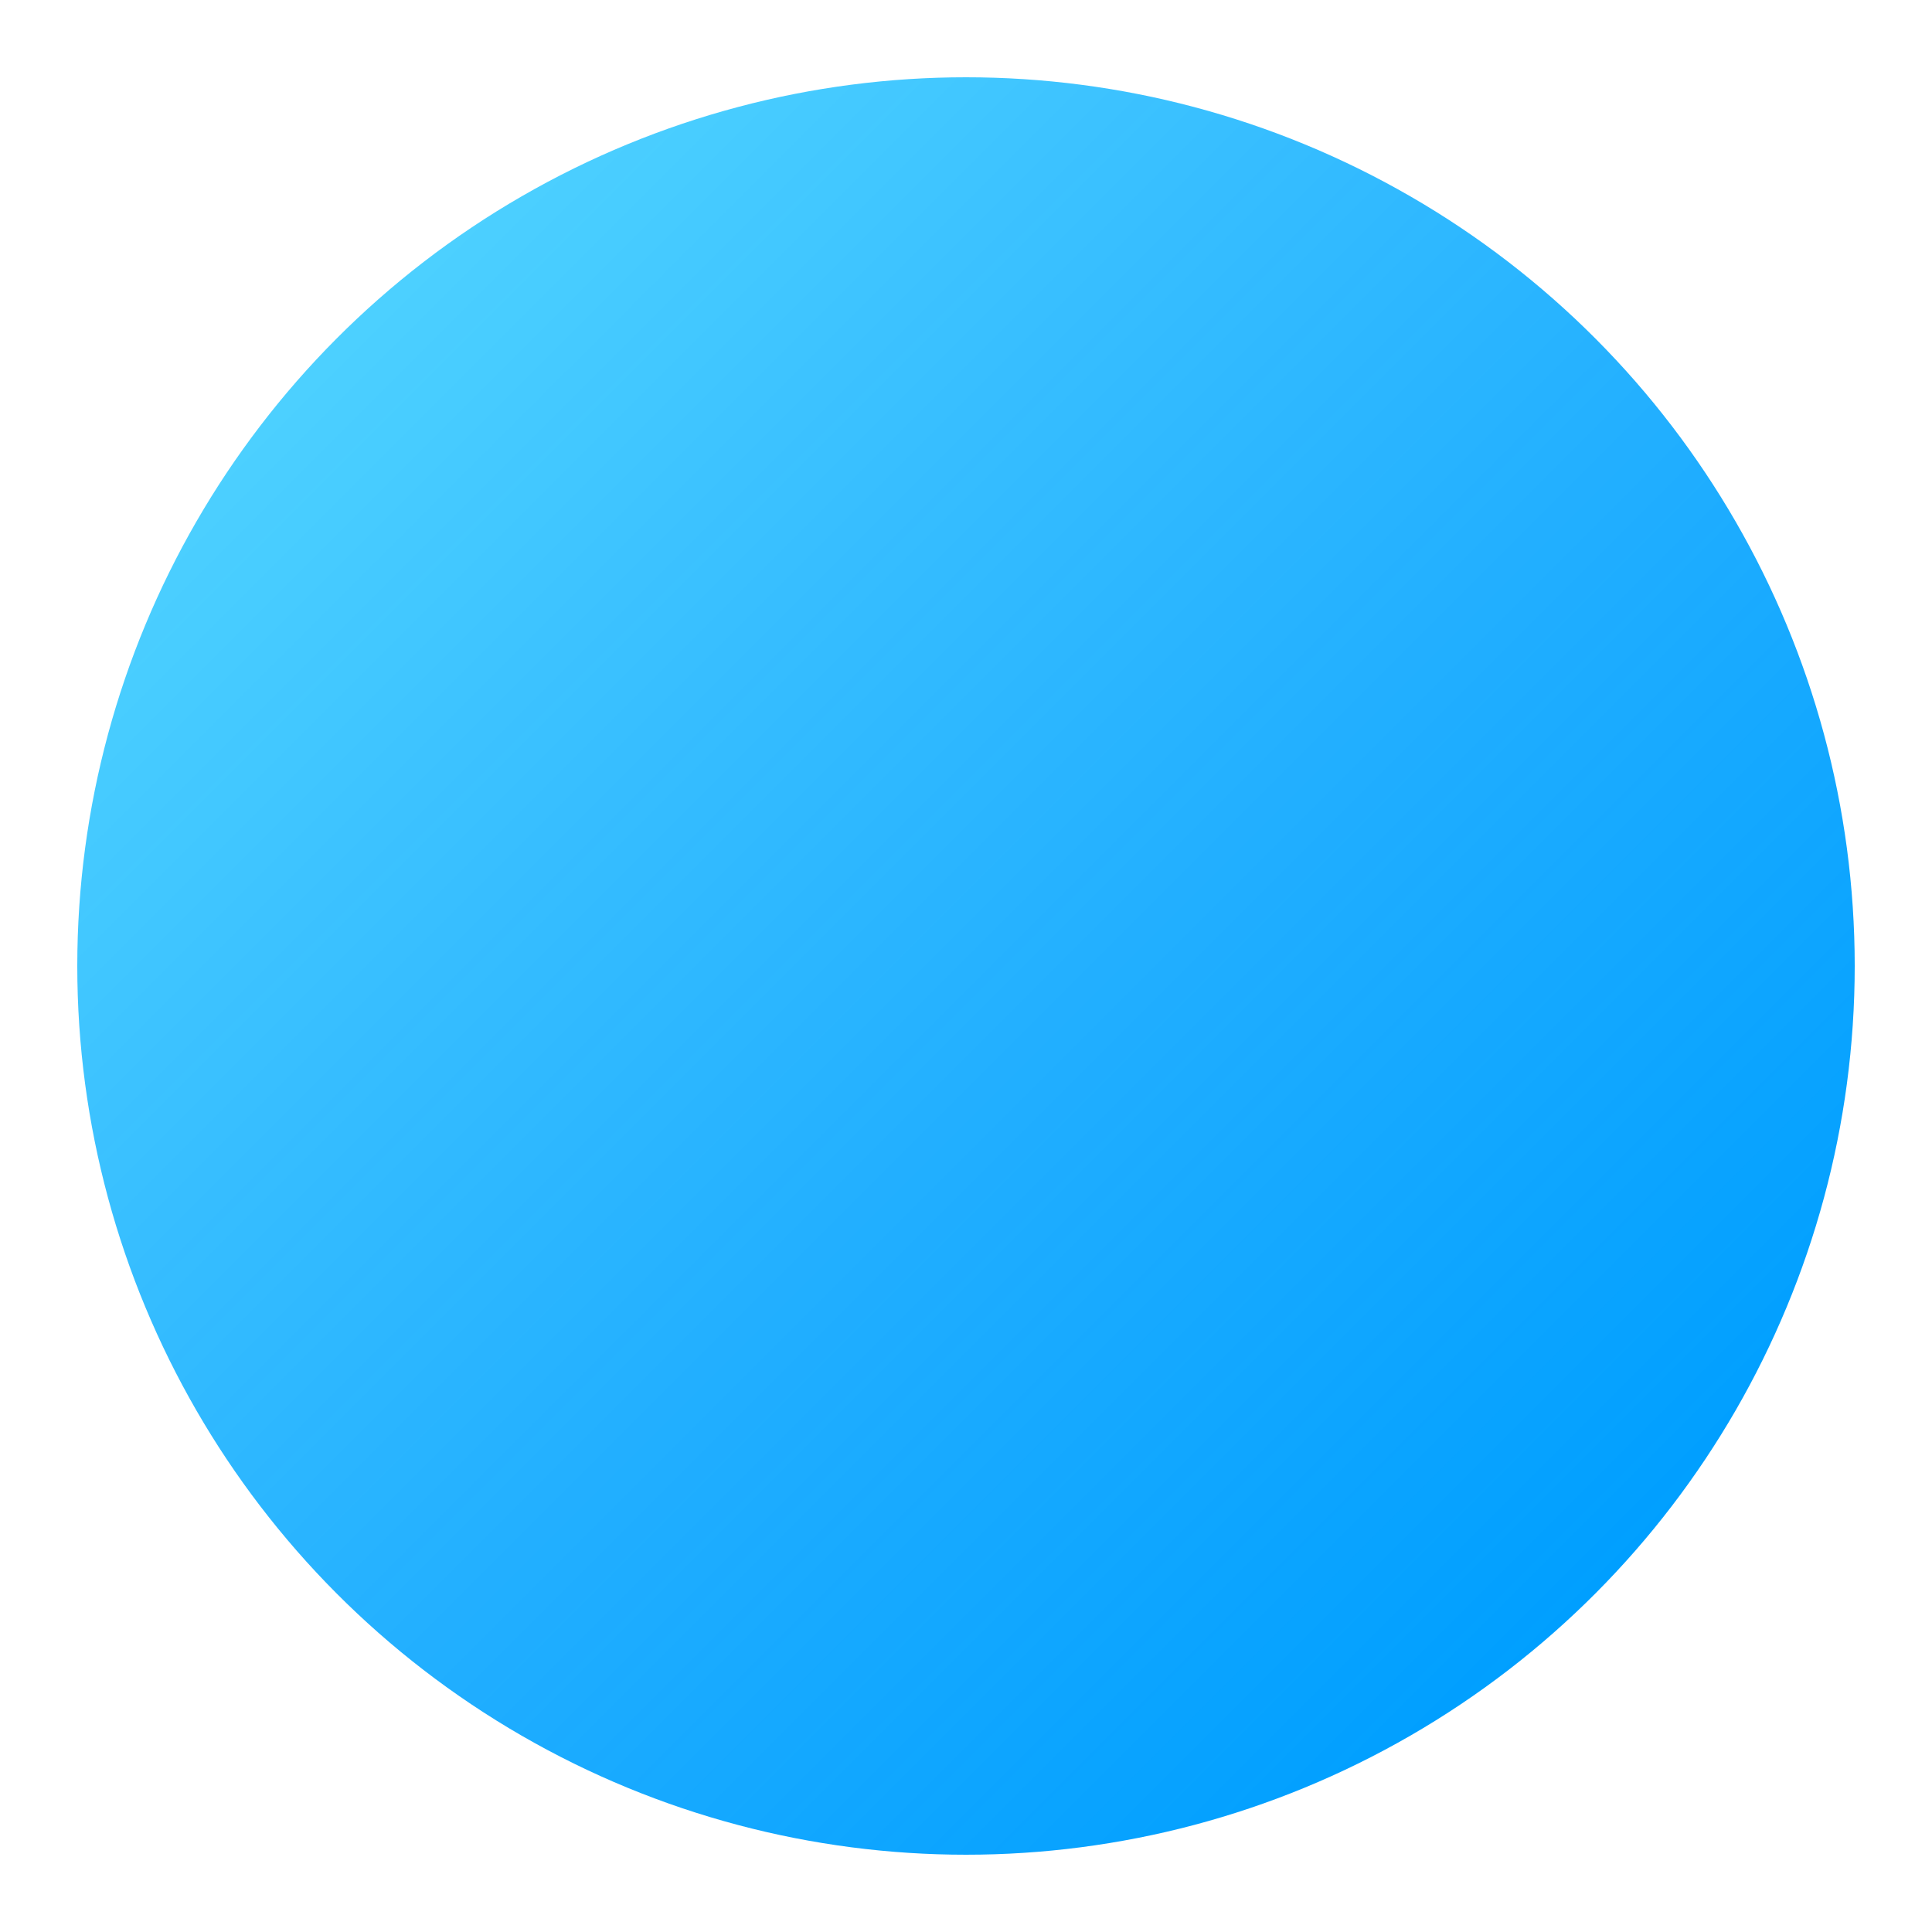 <?xml version="1.0" encoding="utf-8"?>
<!-- Generator: Adobe Illustrator 19.0.0, SVG Export Plug-In . SVG Version: 6.00 Build 0)  -->
<svg version="1.1" id="Layer_1" xmlns="http://www.w3.org/2000/svg" xmlns:xlink="http://www.w3.org/1999/xlink" x="0px" y="0px"
	 width="100px" height="100px" viewBox="0 0 100 100" enable-background="new 0 0 100 100" xml:space="preserve">
<linearGradient id="blueGradient" gradientUnits="userSpaceOnUse" x1="17.473" y1="17.473" x2="82.527" y2="82.527">
	<stop  offset="0" style="stop-color:#00BCFF;stop-opacity:0.7"/>
	<stop  offset="0.003" style="stop-color:#00BCFF;stop-opacity:0.701"/>
	<stop  offset="0.28" style="stop-color:#00ACFF;stop-opacity:0.784"/>
	<stop  offset="0.59" style="stop-color:#00A2FF;stop-opacity:0.877"/>
	<stop  offset="1" style="stop-color:#009FFF"/>
</linearGradient>
<linearGradient id="orangeGradient" gradientUnits="userSpaceOnUse" x1="17.473" y1="84.527" x2="82.527" y2="19.473" gradientTransform="matrix(1 0 0 -1 0 102)">
	<stop  offset="0" style="stop-color:#DB7C0E;stop-opacity:0.7"/>
	<stop  offset="0.28" style="stop-color:#EB5B00;stop-opacity:0.772"/>
	<stop  offset="0.596" style="stop-color:#E06722;stop-opacity:0.913"/>
	<stop  offset="1" style="stop-color:#FF6000"/>
</linearGradient>

<circle class="footfall_node_circle" fill="url(#blueGradient)" cx="50" cy="50" r="46"/>
</svg>
